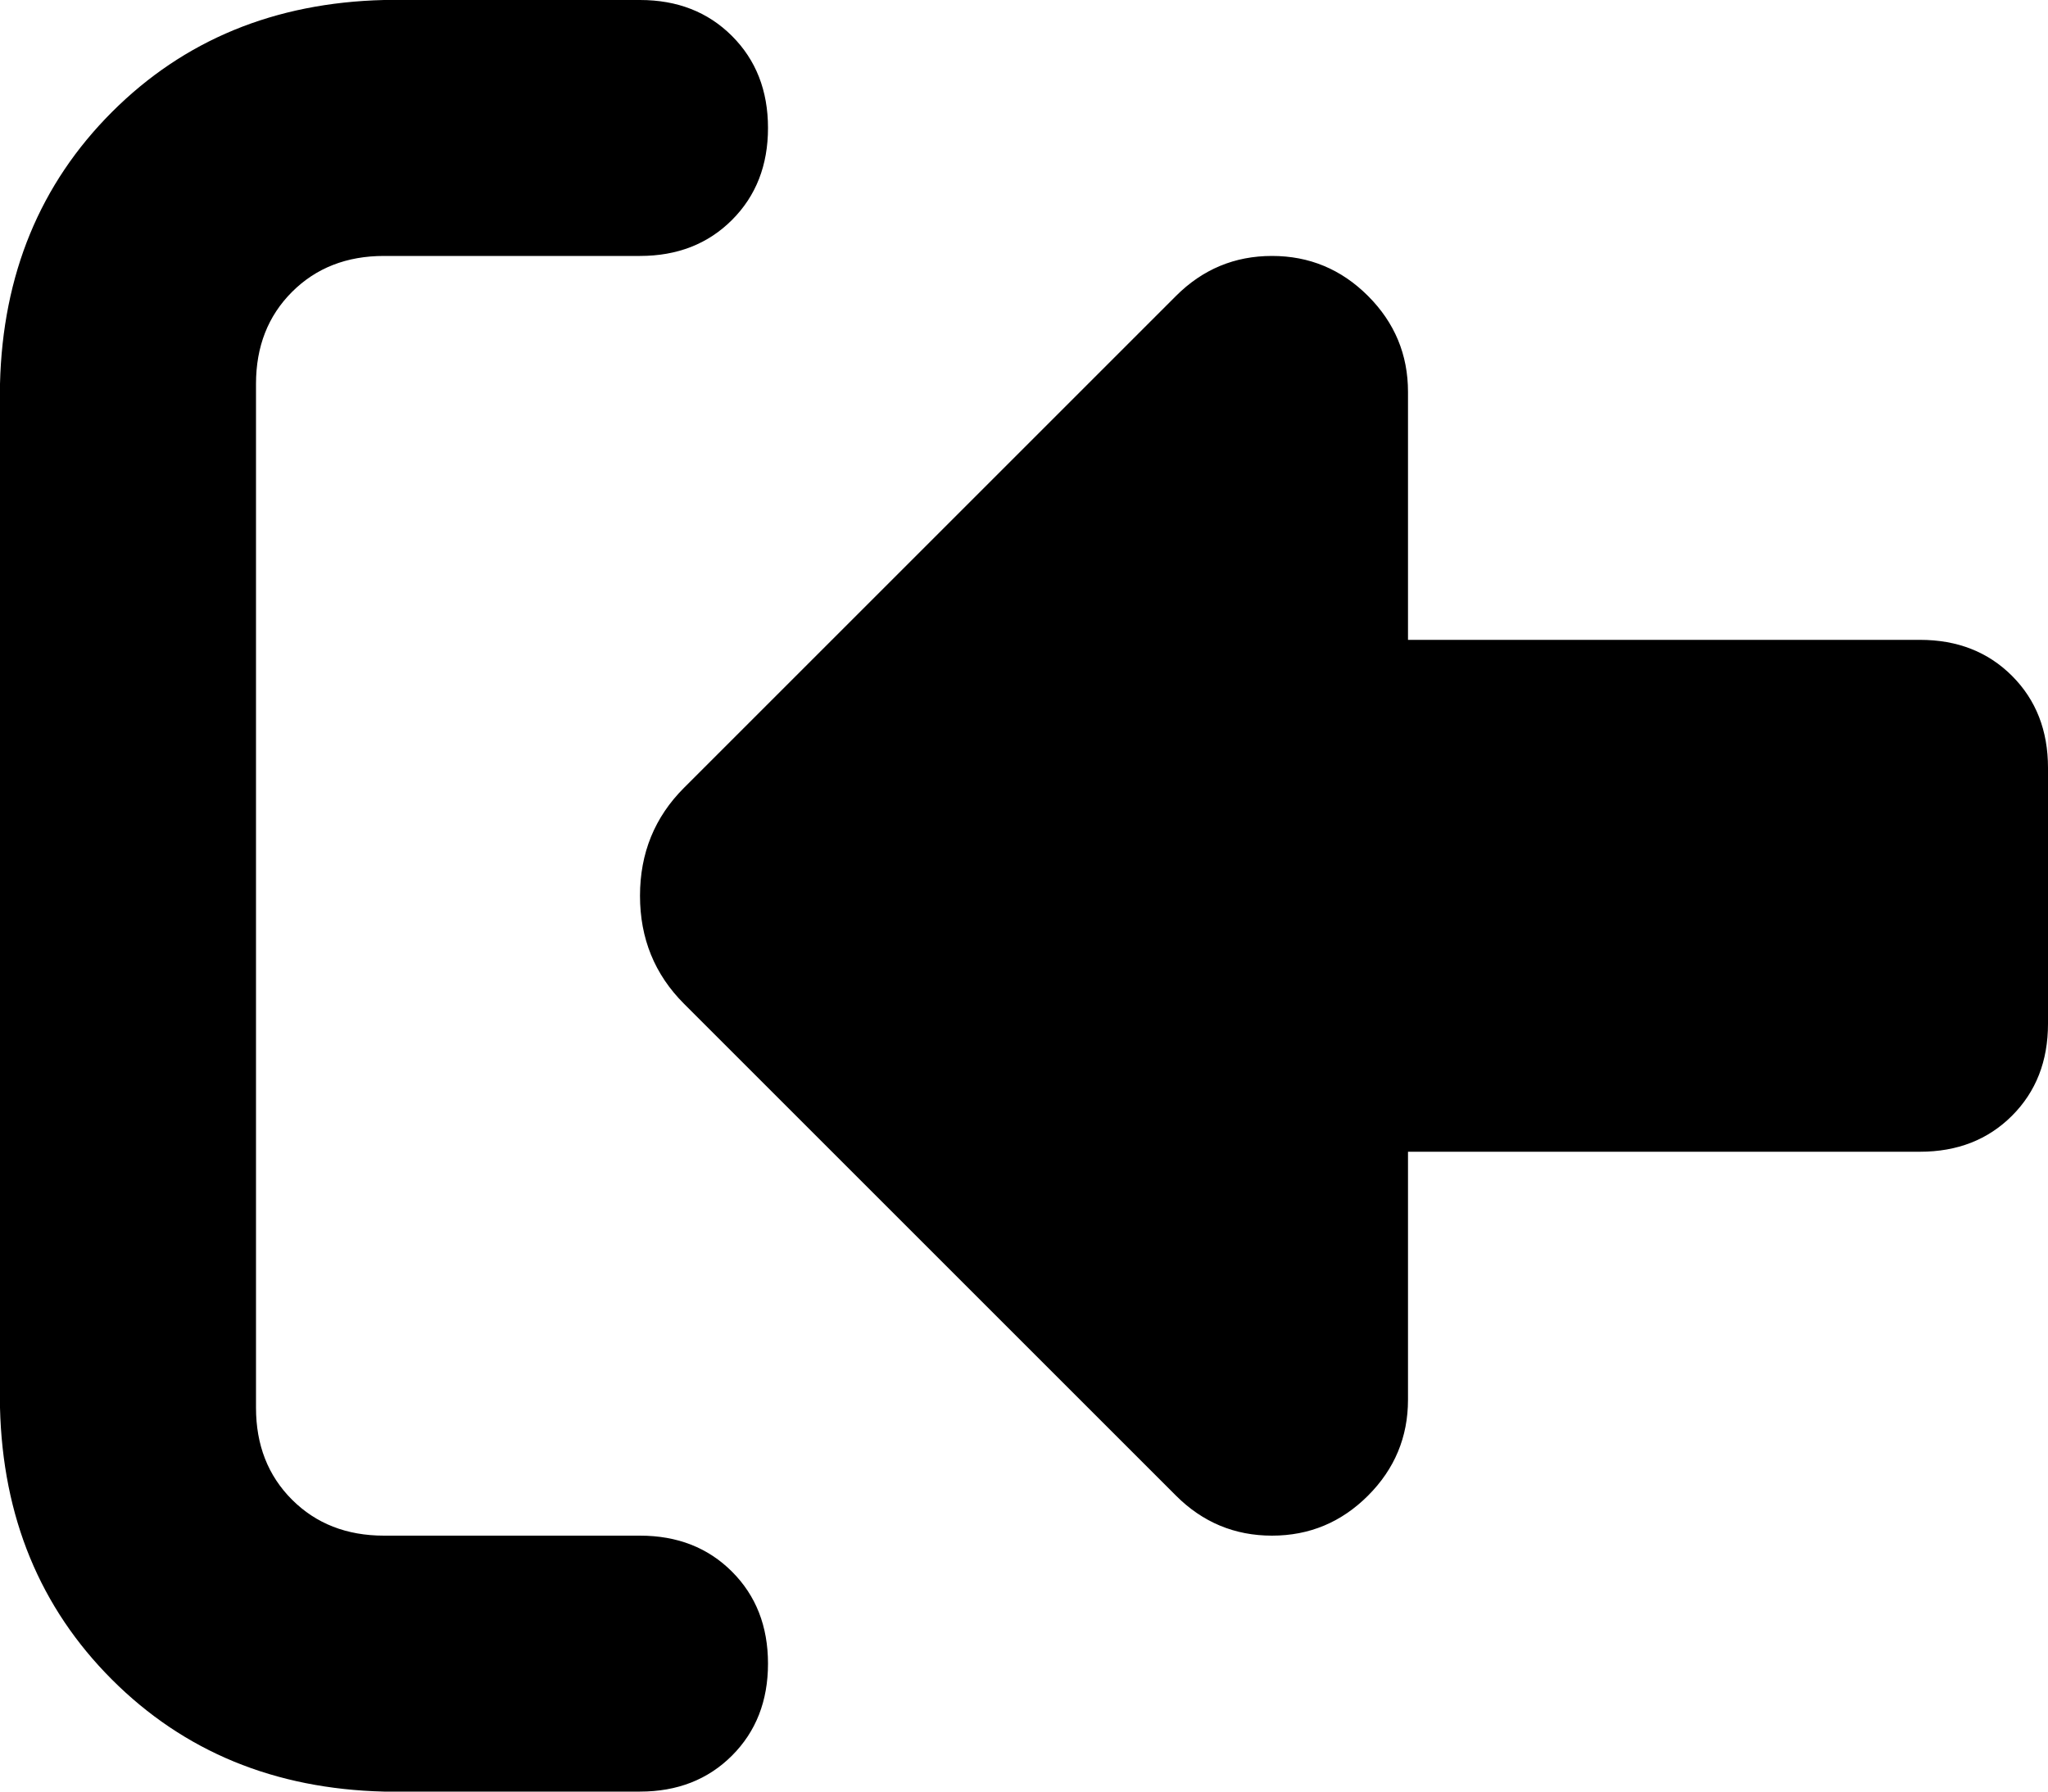 <svg xmlns="http://www.w3.org/2000/svg" viewBox="0 0 512 448">
  <path d="M 294 74 L 171 197 L 294 74 L 171 197 Q 160 208 160 224 Q 160 240 171 251 L 294 374 L 294 374 Q 304 384 318 384 Q 332 384 342 374 Q 352 364 352 350 L 352 288 L 352 288 L 480 288 L 480 288 Q 494 288 503 279 Q 512 270 512 256 L 512 192 L 512 192 Q 512 178 503 169 Q 494 160 480 160 L 352 160 L 352 160 L 352 98 L 352 98 Q 352 84 342 74 Q 332 64 318 64 Q 304 64 294 74 L 294 74 Z M 160 384 L 96 384 L 160 384 L 96 384 Q 82 384 73 375 Q 64 366 64 352 L 64 96 L 64 96 Q 64 82 73 73 Q 82 64 96 64 L 160 64 L 160 64 Q 174 64 183 55 Q 192 46 192 32 Q 192 18 183 9 Q 174 0 160 0 L 96 0 L 96 0 Q 55 1 28 28 Q 1 55 0 96 L 0 352 L 0 352 Q 1 393 28 420 Q 55 447 96 448 L 160 448 L 160 448 Q 174 448 183 439 Q 192 430 192 416 Q 192 402 183 393 Q 174 384 160 384 L 160 384 Z" />
</svg>